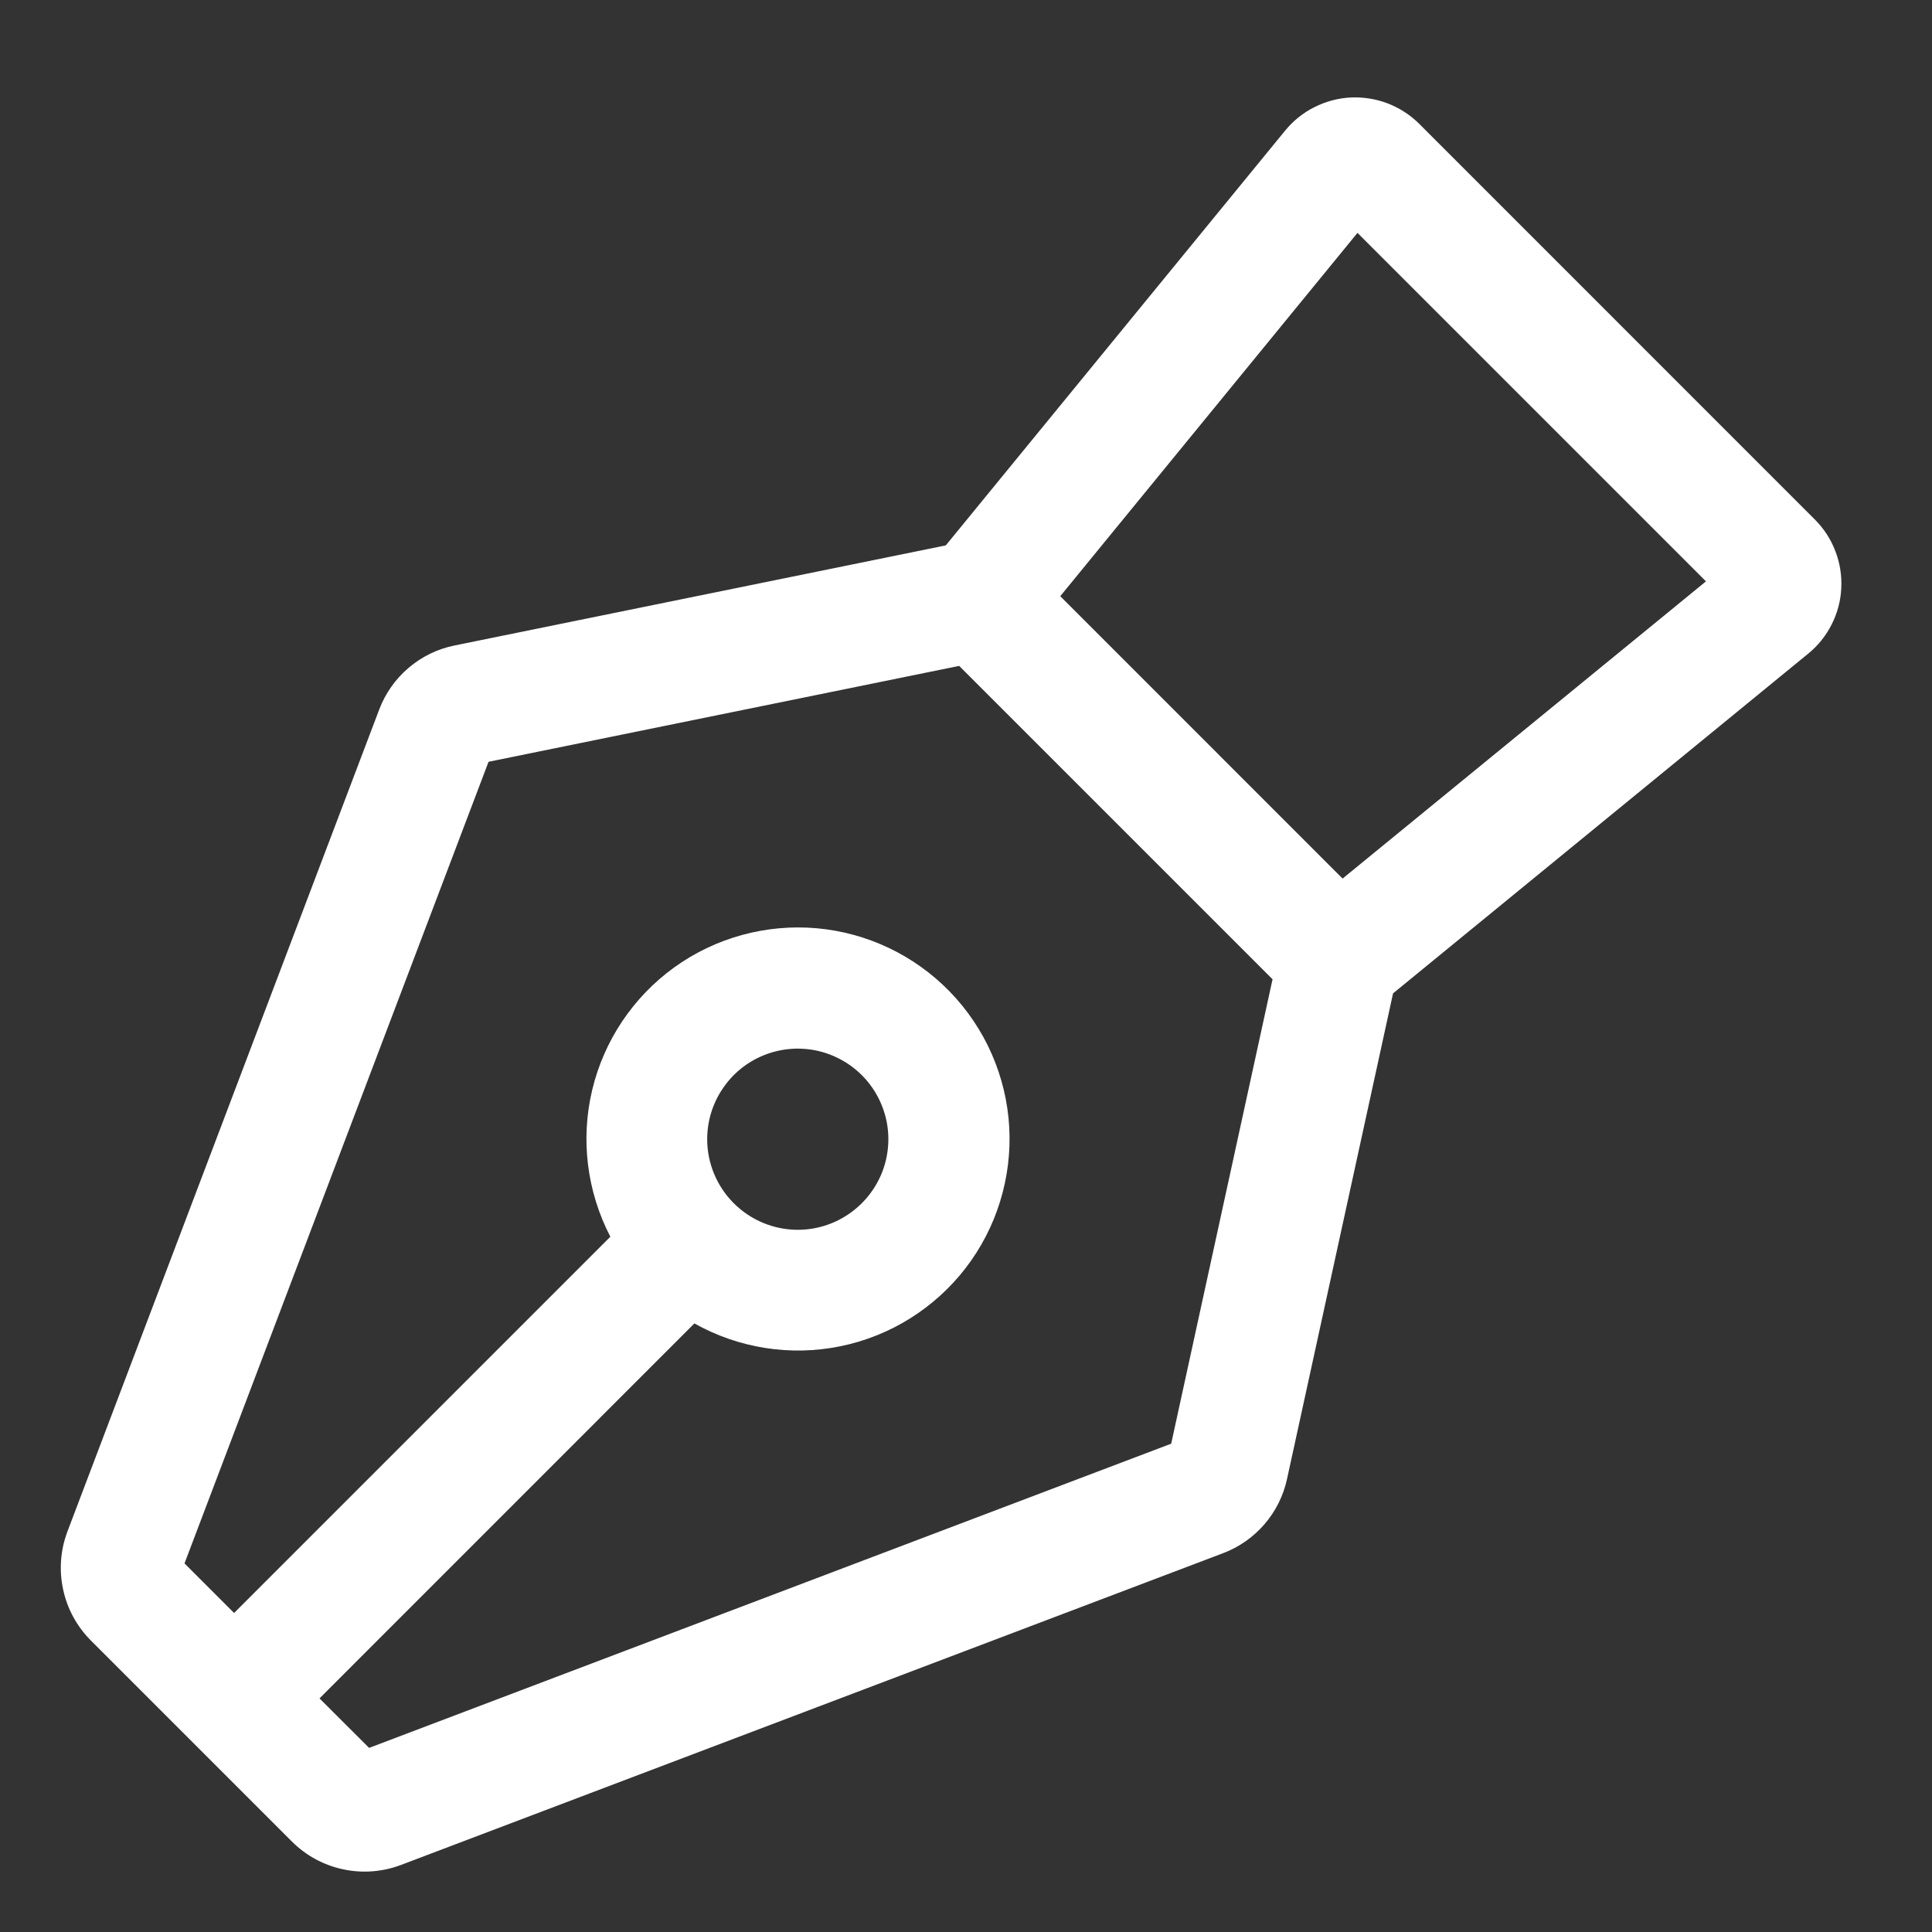 <svg width="24" height="24" viewBox="0 0 24 24" fill="none" xmlns="http://www.w3.org/2000/svg">
<rect x="0" y="0" width="24" height="24" fill="#333333" stroke="none"/>
<path d="M22.873 7.306C22.881 7.149 22.856 6.992 22.799 6.845C22.743 6.698 22.656 6.565 22.545 6.454L17.631 1.539C17.52 1.428 17.386 1.342 17.24 1.285C17.093 1.229 16.936 1.204 16.779 1.211C16.622 1.219 16.469 1.26 16.328 1.331C16.188 1.401 16.064 1.501 15.964 1.623L11.749 6.775L5.649 8.018C5.437 8.06 5.24 8.156 5.076 8.296C4.912 8.435 4.786 8.614 4.71 8.816L0.838 19.024C0.751 19.254 0.732 19.504 0.784 19.744C0.835 19.985 0.955 20.205 1.129 20.379L3.626 22.876C3.8 23.05 4.02 23.17 4.261 23.221C4.501 23.273 4.751 23.254 4.981 23.167L15.194 19.294C15.393 19.219 15.569 19.095 15.708 18.934C15.847 18.773 15.943 18.58 15.988 18.372L17.305 12.34L22.462 8.12C22.584 8.021 22.683 7.897 22.754 7.756C22.825 7.616 22.866 7.463 22.873 7.306V7.306ZM14.549 17.934L4.585 21.713L3.969 21.098L8.626 16.44C9.176 16.749 9.82 16.85 10.438 16.724C11.057 16.598 11.609 16.253 11.995 15.753C12.38 15.253 12.572 14.631 12.537 14C12.501 13.37 12.24 12.774 11.8 12.32C11.361 11.867 10.773 11.587 10.145 11.531C9.516 11.476 8.888 11.648 8.376 12.017C7.864 12.387 7.502 12.928 7.356 13.542C7.21 14.156 7.291 14.803 7.582 15.363L2.908 20.037L2.292 19.421L6.069 9.463L11.915 8.272L15.808 12.165L14.549 17.934ZM8.785 14.152C8.785 13.929 8.851 13.711 8.975 13.527C9.098 13.341 9.274 13.197 9.48 13.112C9.685 13.027 9.911 13.005 10.13 13.048C10.348 13.092 10.548 13.199 10.706 13.356C10.863 13.513 10.97 13.714 11.014 13.932C11.057 14.15 11.035 14.377 10.95 14.582C10.864 14.788 10.72 14.963 10.535 15.087C10.35 15.211 10.133 15.277 9.91 15.277C9.612 15.277 9.326 15.158 9.115 14.947C8.904 14.736 8.785 14.45 8.785 14.152V14.152ZM16.678 10.914L13.171 7.406L16.863 2.893L21.192 7.222L16.678 10.914Z" fill="white"/>
</svg>
